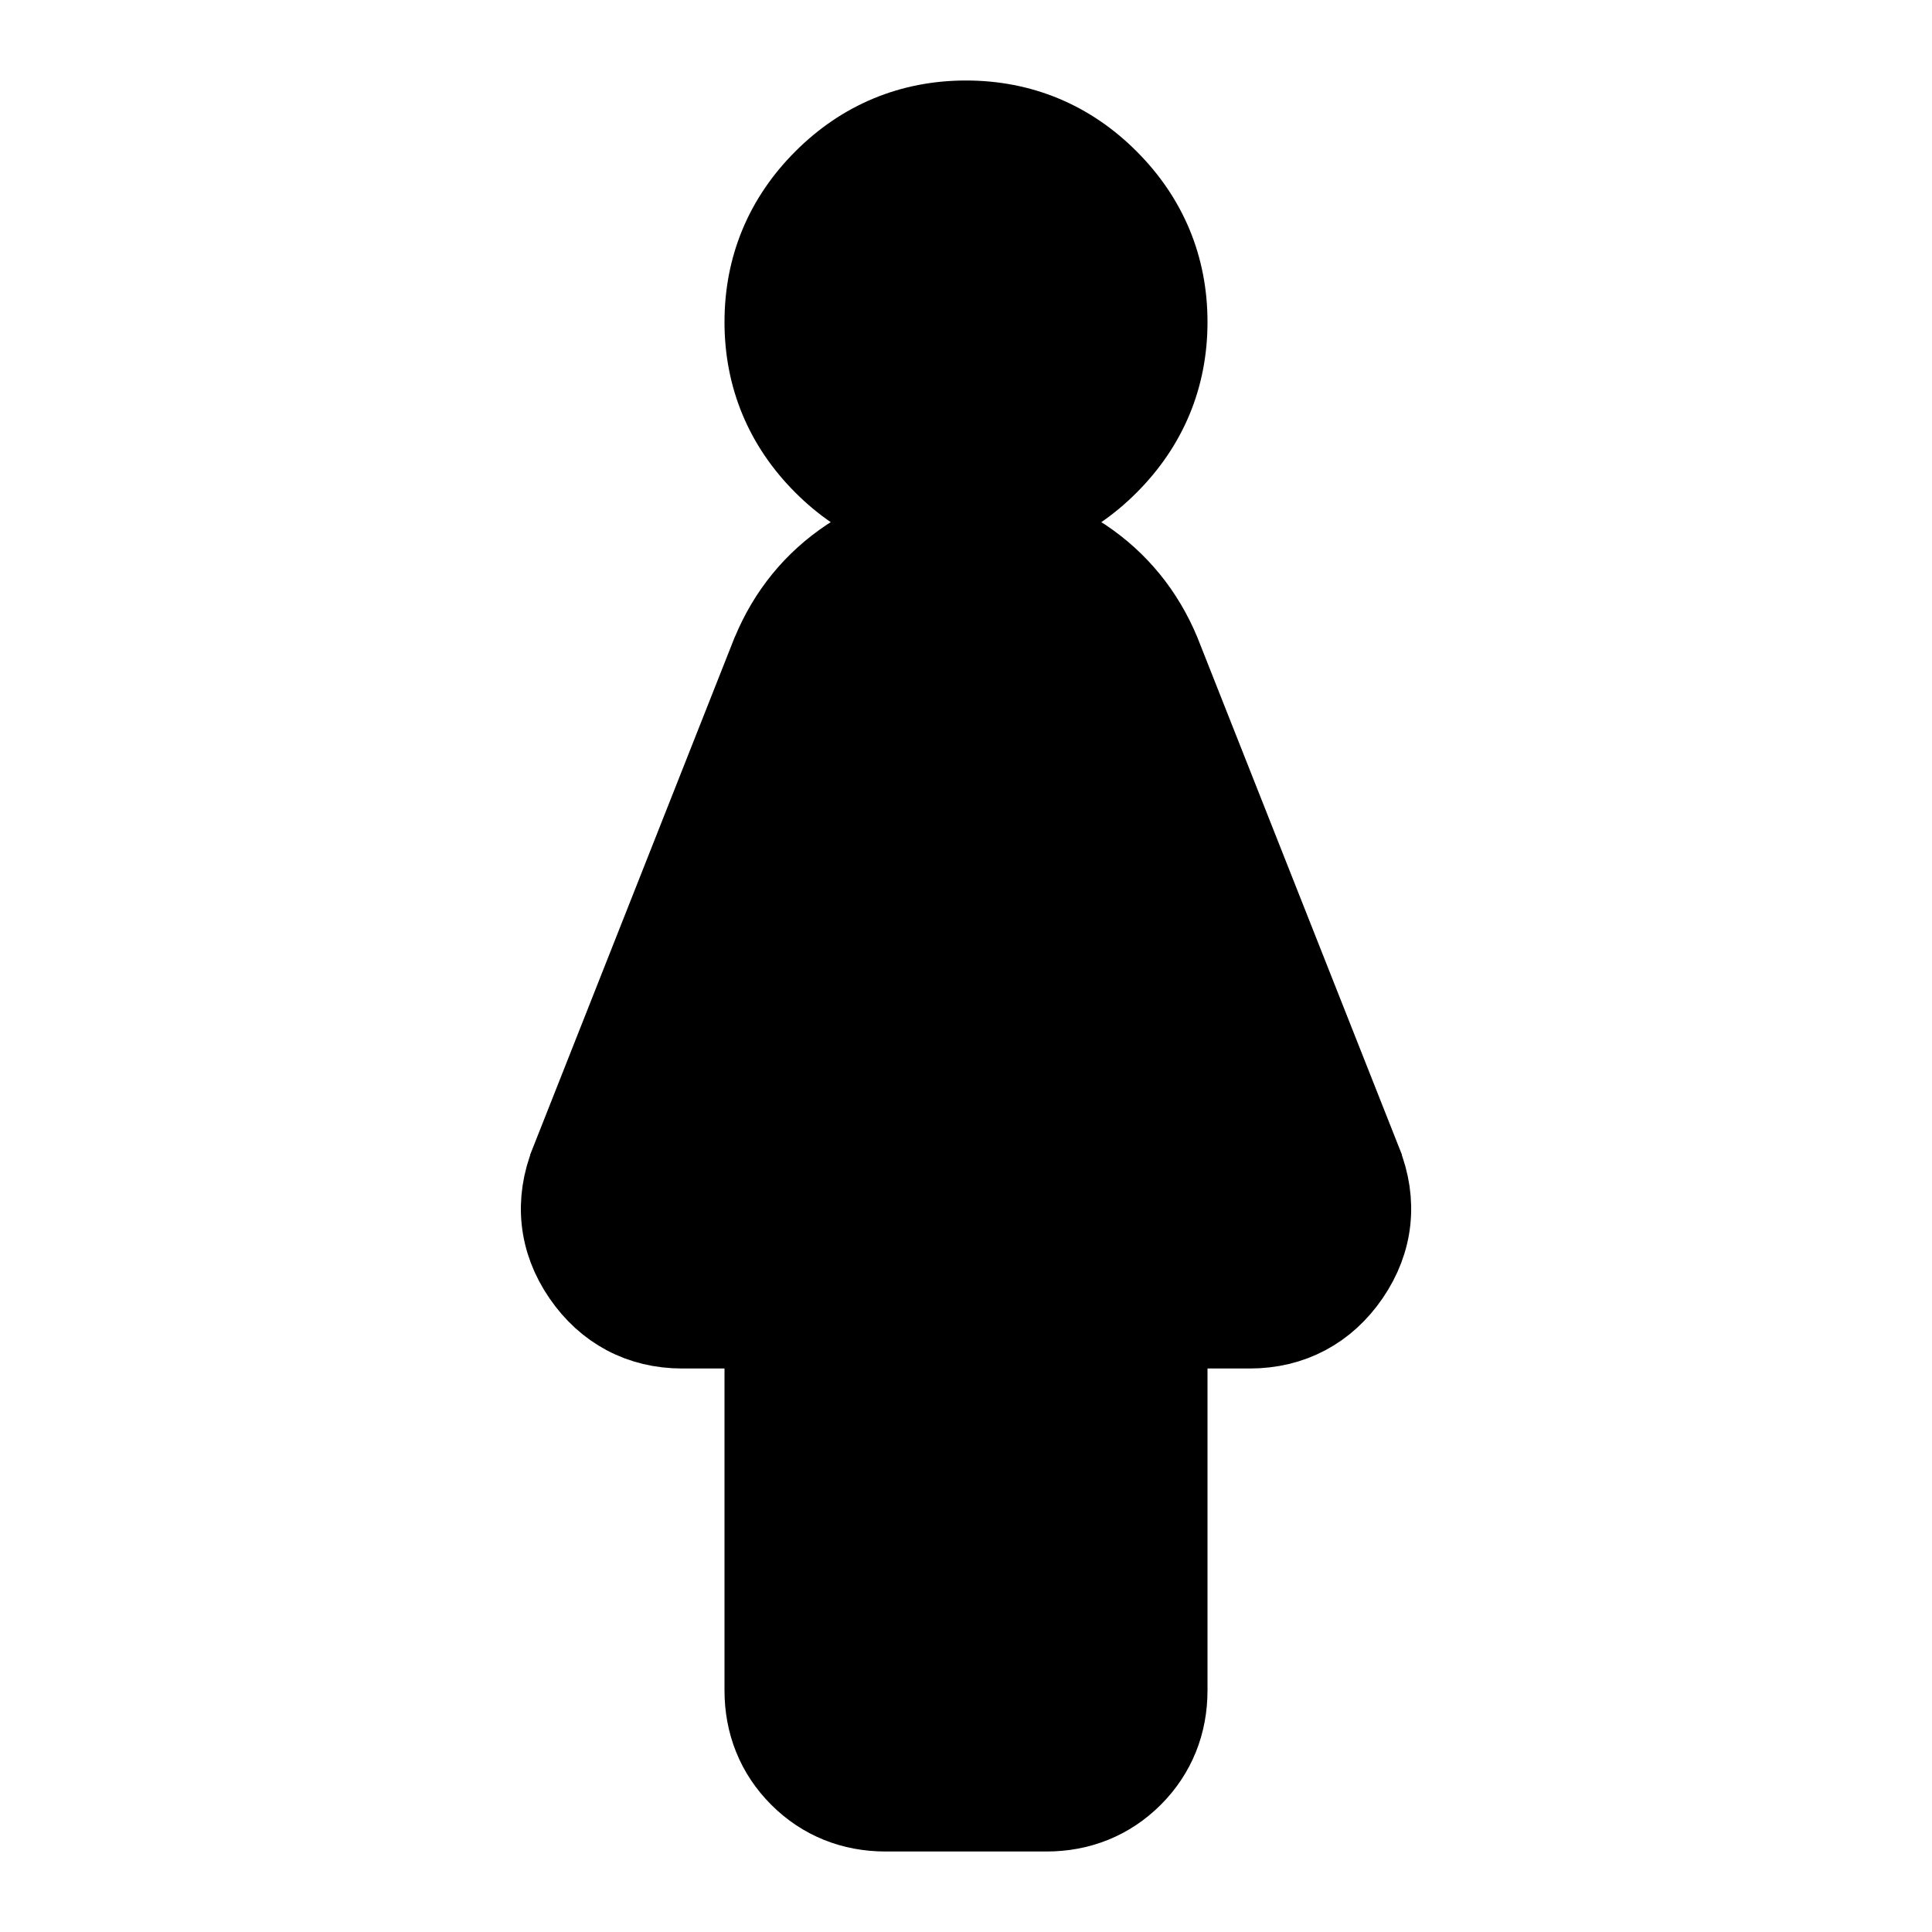 <svg width="24" height="24" viewBox="0 0 24 24" fill="none" xmlns="http://www.w3.org/2000/svg">
<g id="woman_24dp_5F6368_FILL0_wght400_GRAD0_opsz24 1">
<path id="Vector" d="M12 6.5C12.529 6.5 13.018 6.644 13.453 6.934C13.887 7.224 14.208 7.619 14.412 8.108L14.415 8.116L14.415 8.116L16.915 14.439C16.915 14.44 16.915 14.44 16.915 14.441C17.109 14.926 17.058 15.414 16.763 15.845C16.471 16.271 16.042 16.5 15.525 16.5H14.5V21C14.5 21.409 14.356 21.776 14.066 22.066C13.776 22.356 13.409 22.5 13 22.5H11C10.591 22.5 10.224 22.356 9.934 22.066C9.644 21.776 9.5 21.409 9.5 21V16.5H8.475C7.958 16.5 7.53 16.271 7.238 15.845C6.942 15.414 6.892 14.925 7.086 14.44C7.086 14.44 7.086 14.44 7.086 14.439L9.585 8.116L9.589 8.108L9.589 8.108C9.792 7.619 10.113 7.224 10.548 6.934C10.983 6.644 11.471 6.5 12 6.5ZM12 6.5C12.684 6.5 13.282 6.251 13.766 5.766C14.251 5.281 14.5 4.684 14.5 4C14.5 3.316 14.251 2.719 13.766 2.234C13.282 1.749 12.684 1.5 12 1.5C11.317 1.5 10.719 1.749 10.234 2.234C9.749 2.719 9.5 3.316 9.5 4C9.5 4.684 9.749 5.281 10.234 5.766C10.719 6.251 11.317 6.5 12 6.5Z" fill="currentColor" stroke="currentColor"/>
</g>
</svg>
